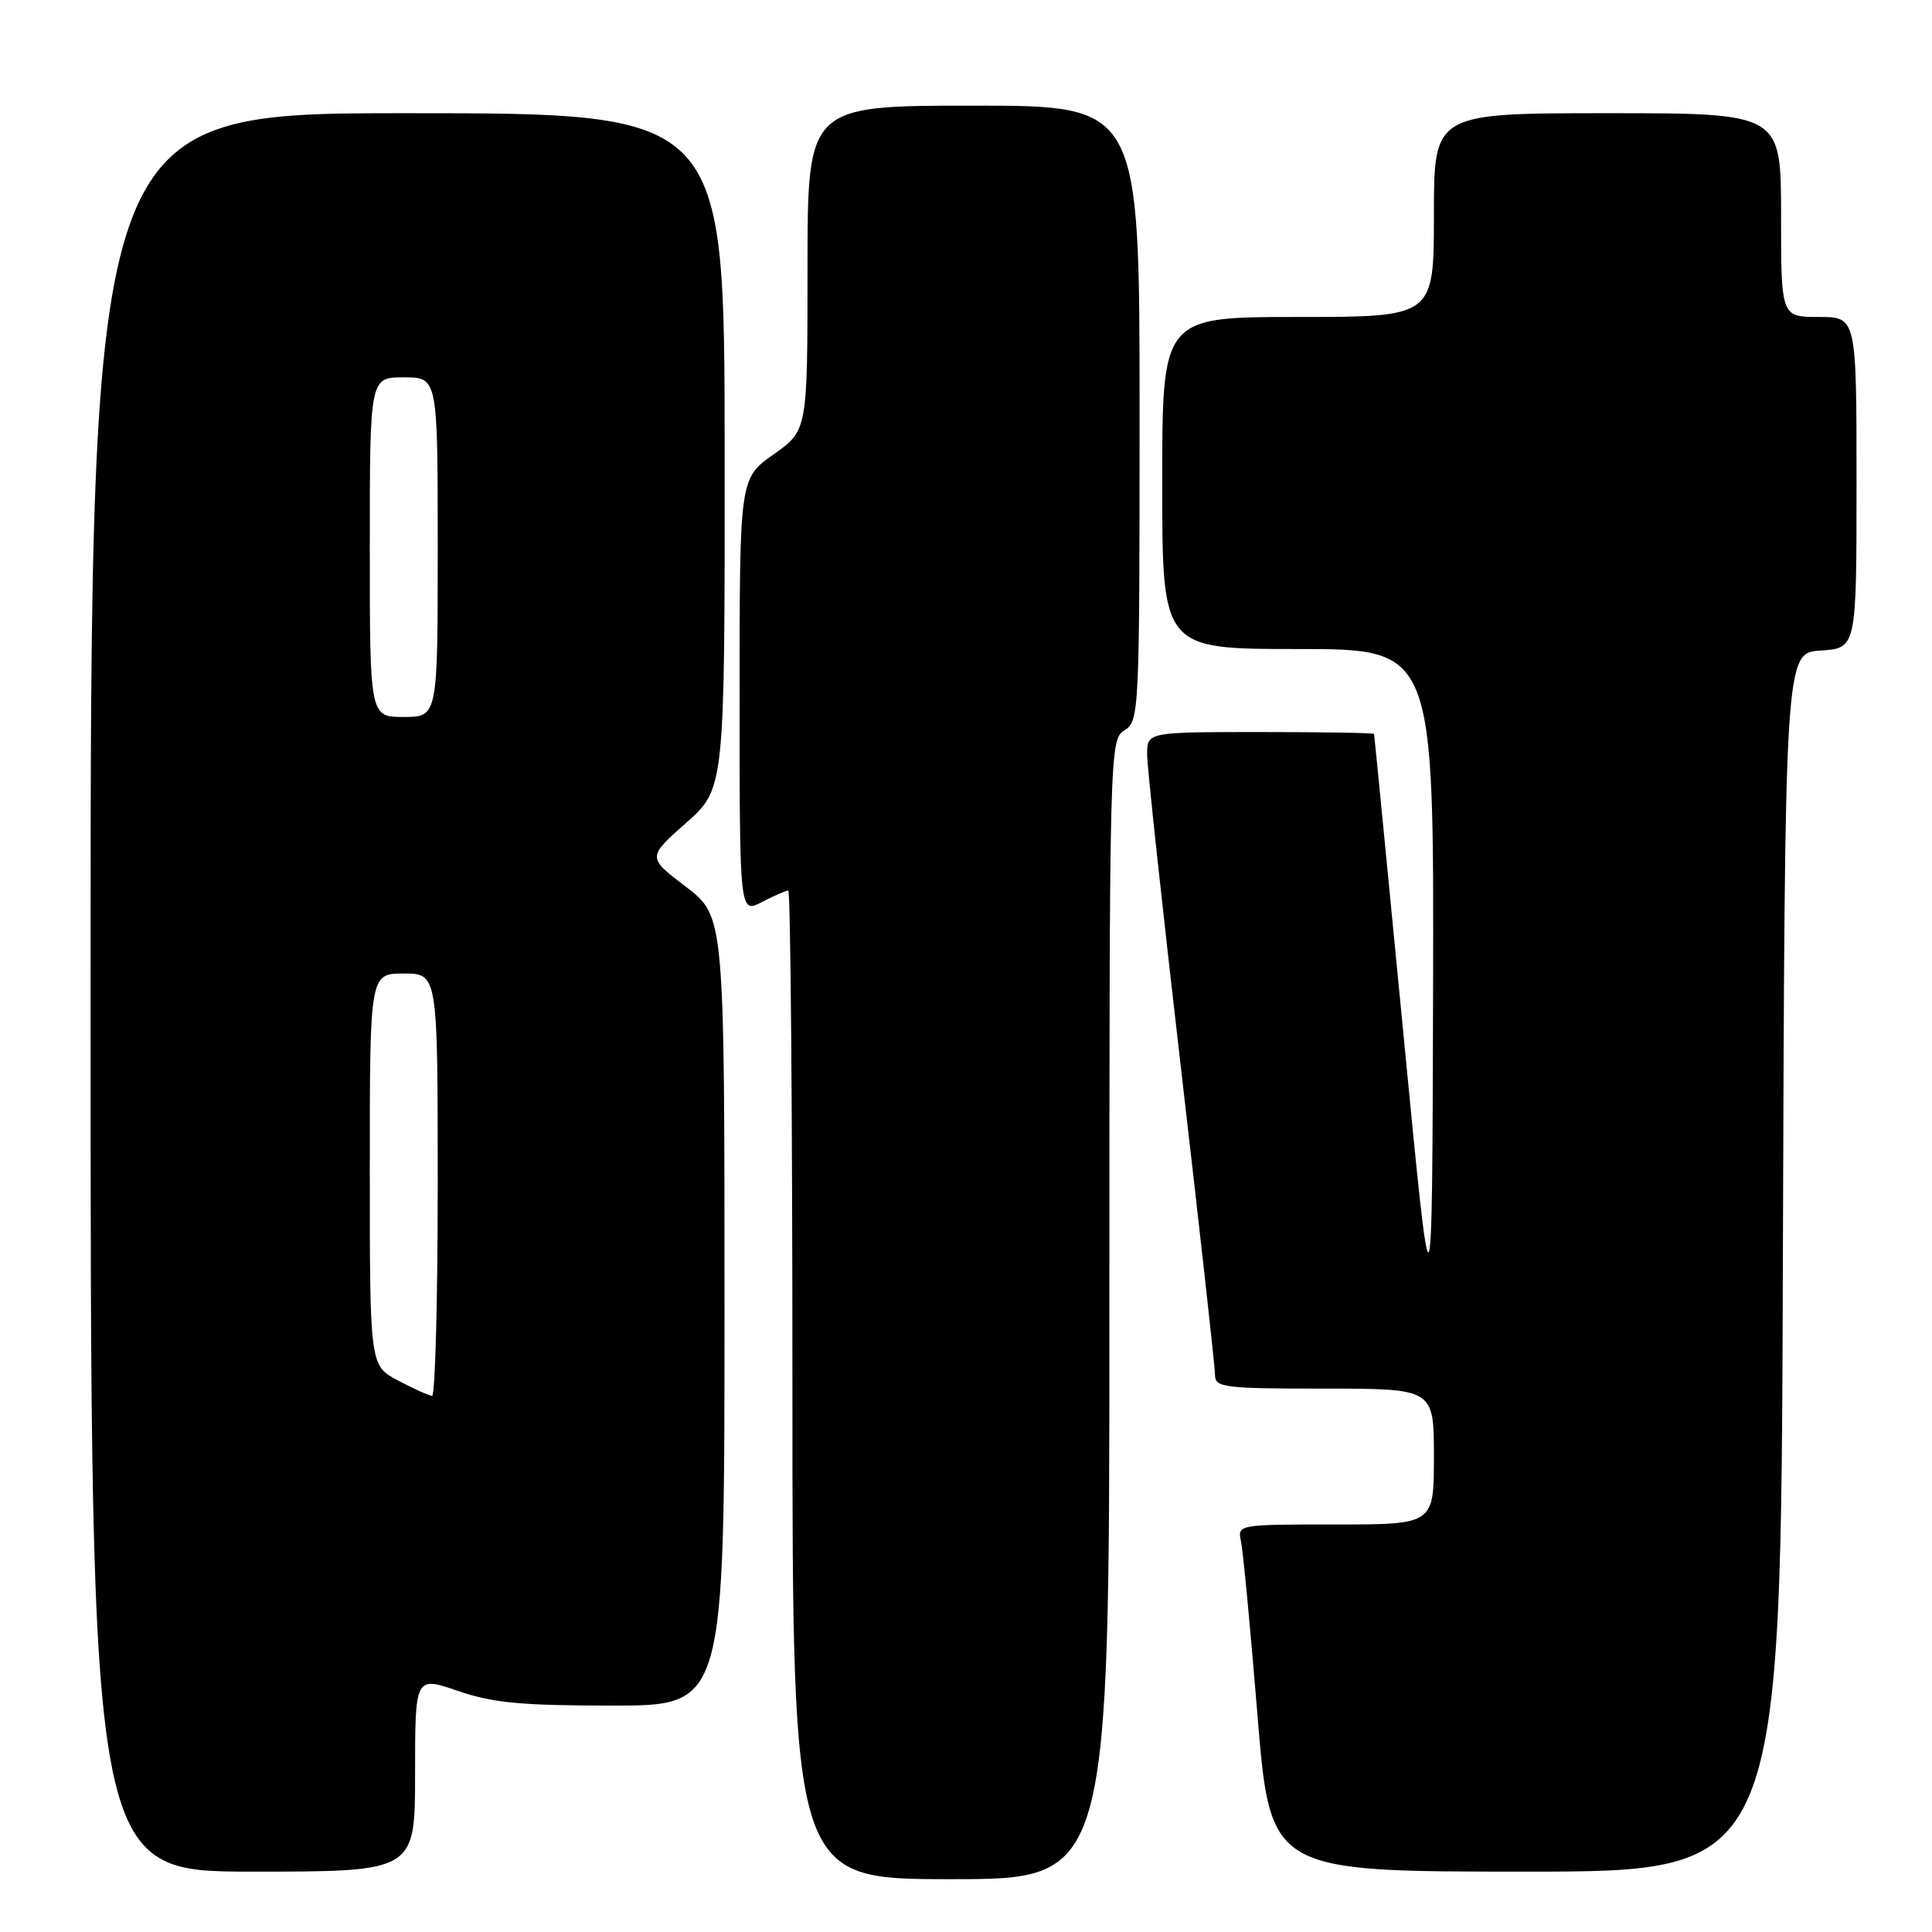 <?xml version="1.0" encoding="UTF-8" standalone="no"?>
<!DOCTYPE svg PUBLIC "-//W3C//DTD SVG 1.1//EN" "http://www.w3.org/Graphics/SVG/1.1/DTD/svg11.dtd" >
<svg xmlns="http://www.w3.org/2000/svg" xmlns:xlink="http://www.w3.org/1999/xlink" version="1.1" viewBox="0 0 256 256">
 <g >
 <path fill="currentColor"
d=" M 147.00 173.51 C 147.00 99.10 147.03 98.00 149.00 96.77 C 150.95 95.55 151.00 94.44 151.00 54.76 C 151.00 14.00 151.00 14.00 129.00 14.00 C 107.00 14.00 107.00 14.00 107.00 35.52 C 107.00 57.04 107.00 57.04 102.50 60.21 C 98.00 63.39 98.00 63.39 98.00 92.22 C 98.00 121.05 98.00 121.05 100.95 119.53 C 102.57 118.69 104.15 118.00 104.45 118.00 C 104.75 118.00 105.00 147.47 105.00 183.50 C 105.00 249.00 105.00 249.00 126.00 249.00 C 147.00 249.00 147.00 249.00 147.00 173.51 Z  M 55.00 235.05 C 55.00 222.11 55.00 222.11 60.66 224.05 C 65.27 225.64 69.05 226.00 81.16 226.00 C 96.00 226.00 96.00 226.00 96.00 173.71 C 96.00 121.41 96.00 121.41 90.88 117.50 C 85.76 113.60 85.76 113.60 90.90 109.05 C 96.04 104.50 96.04 104.50 96.02 59.75 C 96.00 15.00 96.00 15.00 54.00 15.00 C 12.00 15.00 12.00 15.00 12.00 131.50 C 12.00 248.00 12.00 248.00 33.50 248.00 C 55.00 248.00 55.00 248.00 55.00 235.05 Z  M 236.24 167.25 C 236.50 86.50 236.50 86.50 241.25 86.20 C 246.00 85.89 246.00 85.89 246.00 63.95 C 246.00 42.00 246.00 42.00 241.00 42.00 C 236.00 42.00 236.00 42.00 236.00 28.50 C 236.00 15.00 236.00 15.00 213.00 15.00 C 190.00 15.00 190.00 15.00 190.00 28.50 C 190.00 42.00 190.00 42.00 172.00 42.00 C 154.00 42.00 154.00 42.00 154.00 64.00 C 154.00 86.00 154.00 86.00 172.00 86.00 C 190.00 86.00 190.00 86.00 189.89 131.25 C 189.77 176.50 189.77 176.50 185.96 137.00 C 183.86 115.28 182.11 97.39 182.07 97.25 C 182.03 97.11 175.25 97.00 167.00 97.00 C 152.00 97.00 152.00 97.00 152.00 99.98 C 152.00 101.61 154.03 120.37 156.50 141.67 C 158.97 162.96 161.00 181.19 161.00 182.19 C 161.00 183.85 162.17 184.00 175.50 184.00 C 190.00 184.00 190.00 184.00 190.00 193.00 C 190.00 202.00 190.00 202.00 176.98 202.00 C 164.00 202.00 163.96 202.01 164.44 204.25 C 164.71 205.49 165.69 215.84 166.62 227.25 C 168.32 248.00 168.32 248.00 202.15 248.00 C 235.99 248.00 235.99 248.00 236.24 167.25 Z  M 52.75 182.93 C 49.00 180.95 49.00 180.95 49.00 154.98 C 49.00 129.00 49.00 129.00 53.50 129.00 C 58.00 129.00 58.00 129.00 58.00 157.00 C 58.00 172.40 57.66 184.98 57.25 184.96 C 56.84 184.93 54.81 184.02 52.75 182.93 Z  M 49.00 72.50 C 49.00 50.00 49.00 50.00 53.50 50.00 C 58.00 50.00 58.00 50.00 58.00 72.50 C 58.00 95.00 58.00 95.00 53.50 95.00 C 49.00 95.00 49.00 95.00 49.00 72.50 Z "/>
</g>
</svg>